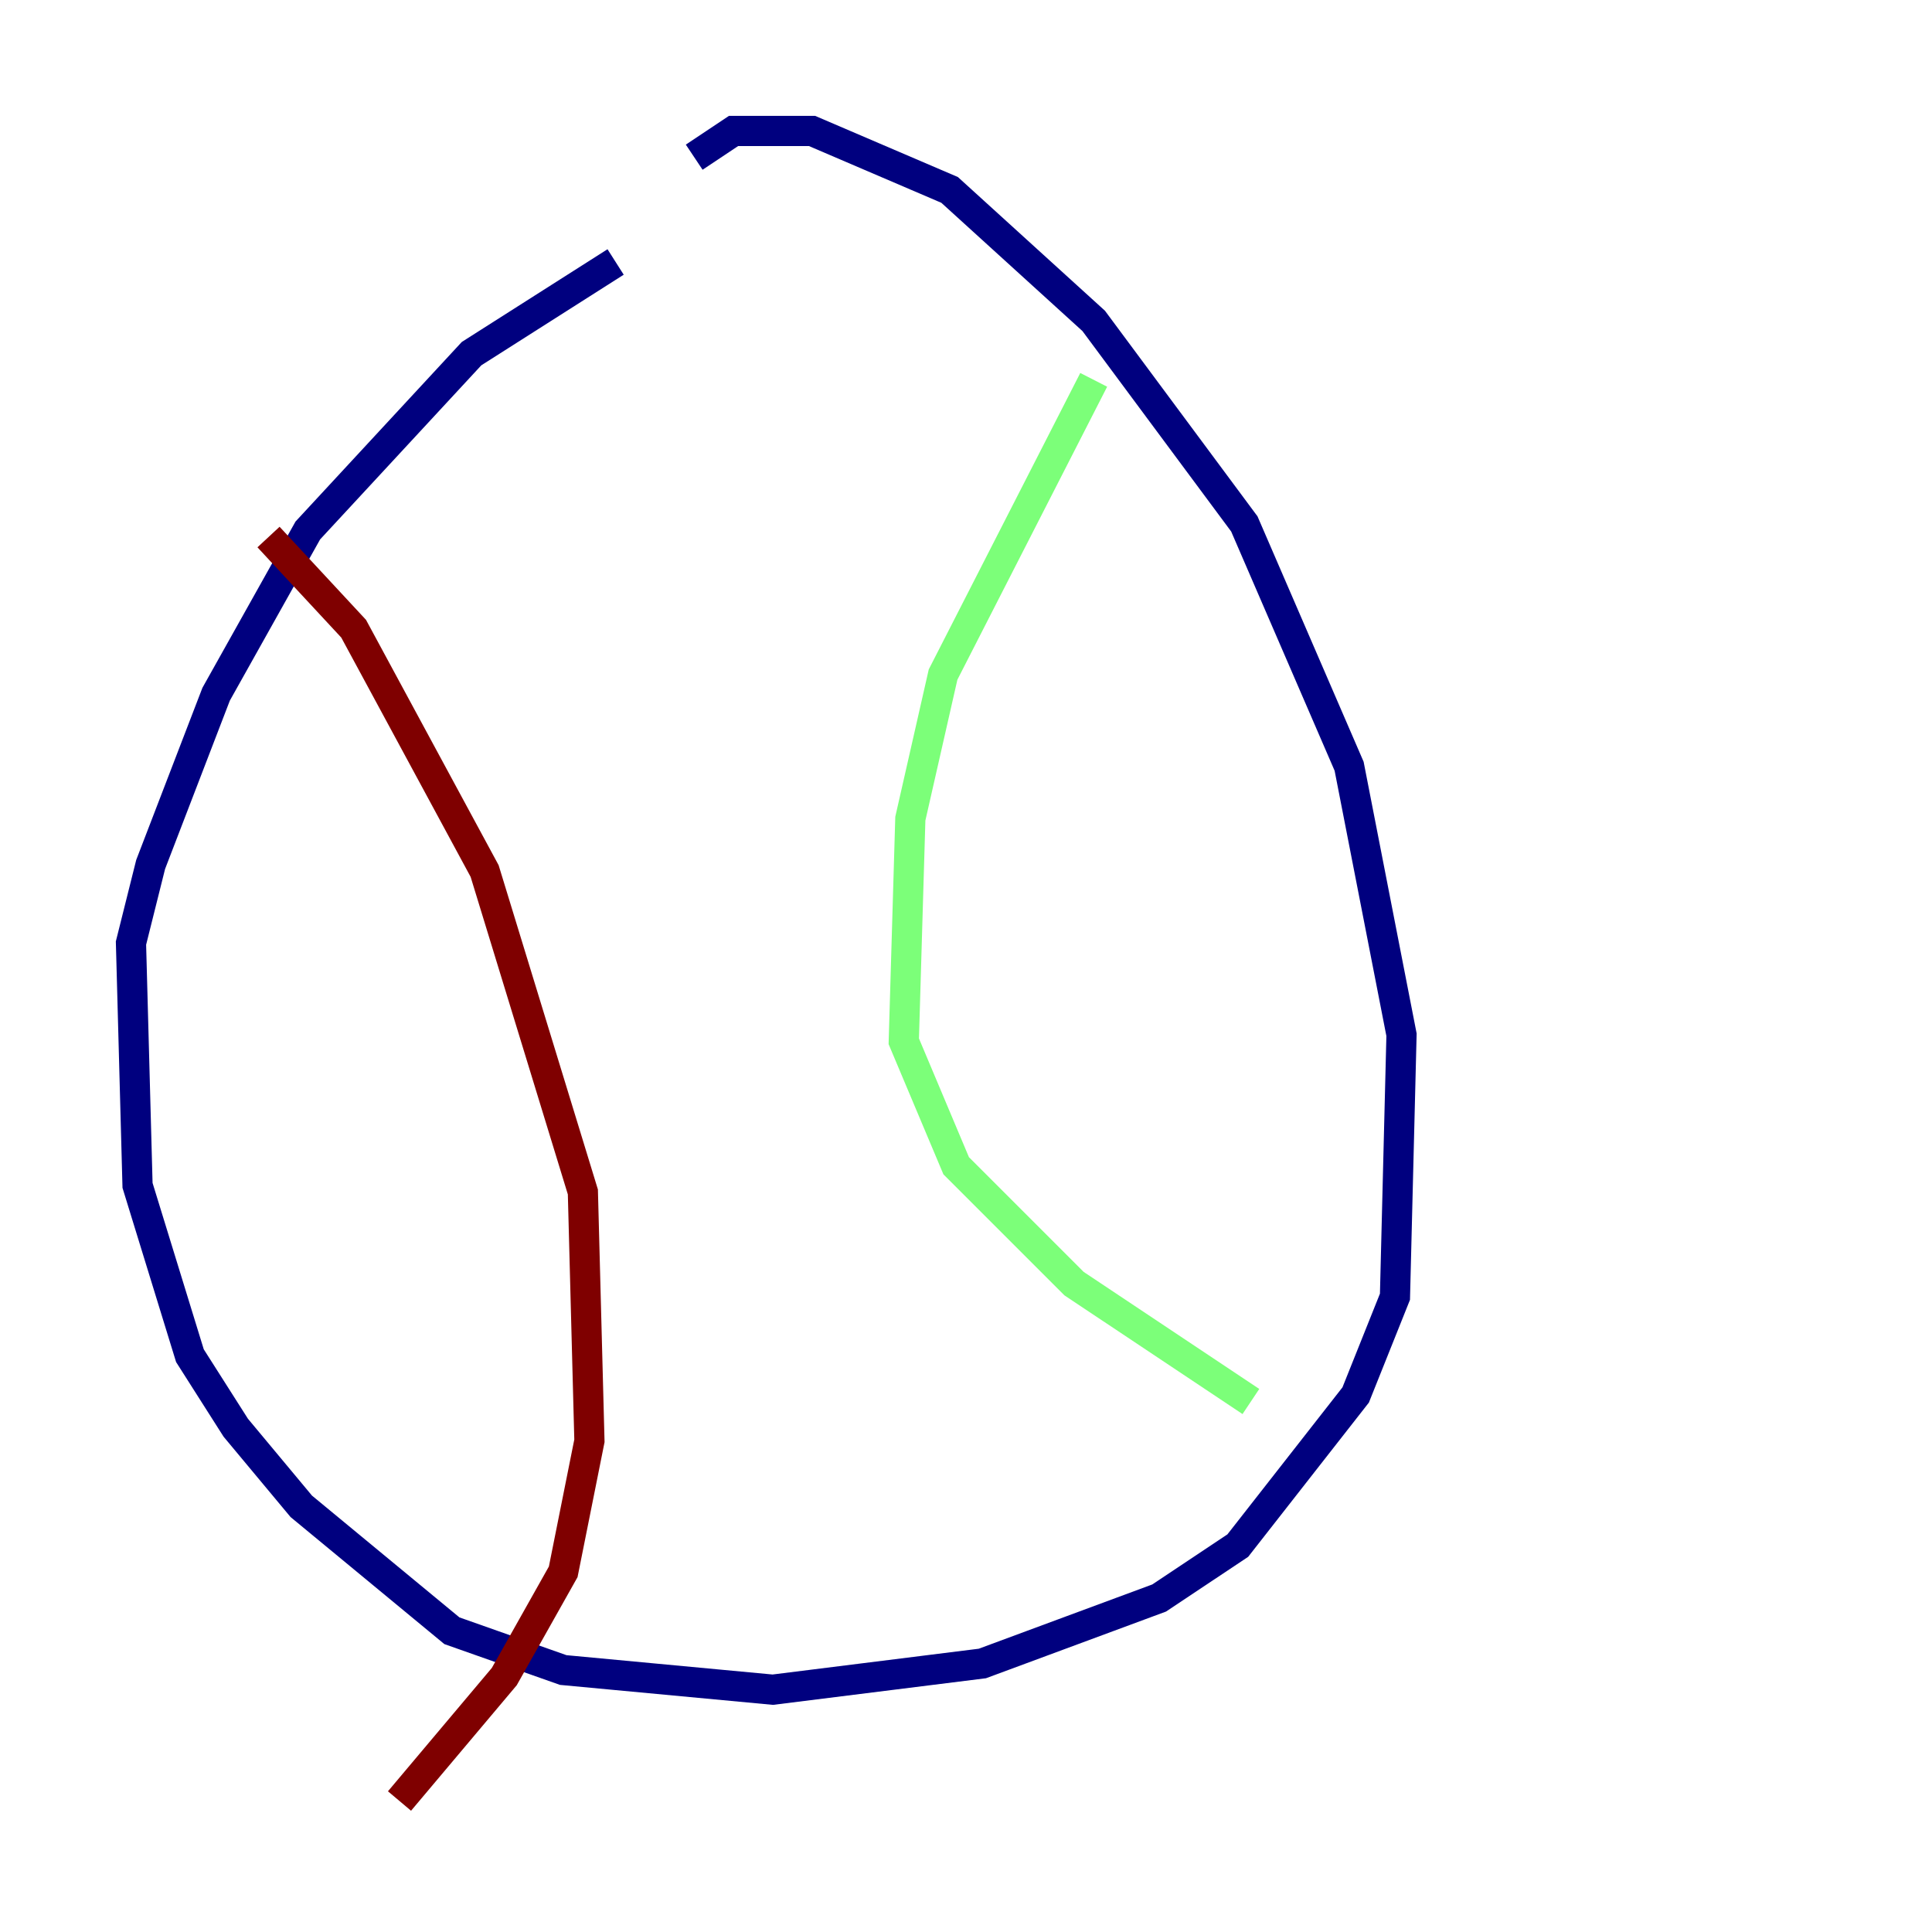 <?xml version="1.0" encoding="utf-8" ?>
<svg baseProfile="tiny" height="128" version="1.2" viewBox="0,0,128,128" width="128" xmlns="http://www.w3.org/2000/svg" xmlns:ev="http://www.w3.org/2001/xml-events" xmlns:xlink="http://www.w3.org/1999/xlink"><defs /><polyline fill="none" points="45.993,10.414 48.597,8.678 53.803,8.678 62.915,12.583 72.461,21.261 82.441,34.712 89.383,50.766 92.854,68.556 92.42,85.912 89.817,92.42 82.007,102.4 76.8,105.871 65.085,110.21 51.2,111.946 37.315,110.644 29.939,108.041 19.959,99.797 15.62,94.59 12.583,89.817 9.112,78.536 8.678,62.481 9.98,57.275 14.319,45.993 20.393,35.146 31.241,23.43 40.786,17.356" stroke="#00007f" stroke-width="2" /><polyline fill="none" points="72.461,25.166 62.481,44.691 60.312,54.237 59.878,68.99 63.349,77.234 71.159,85.044 82.875,92.854" stroke="#7cff79" stroke-width="2" /><polyline fill="none" points="17.79,35.58 23.43,41.654 32.108,57.709 38.617,78.969 39.051,95.458 37.315,104.136 33.41,111.078 26.468,119.322" stroke="#7f0000" stroke-width="2" /></svg>